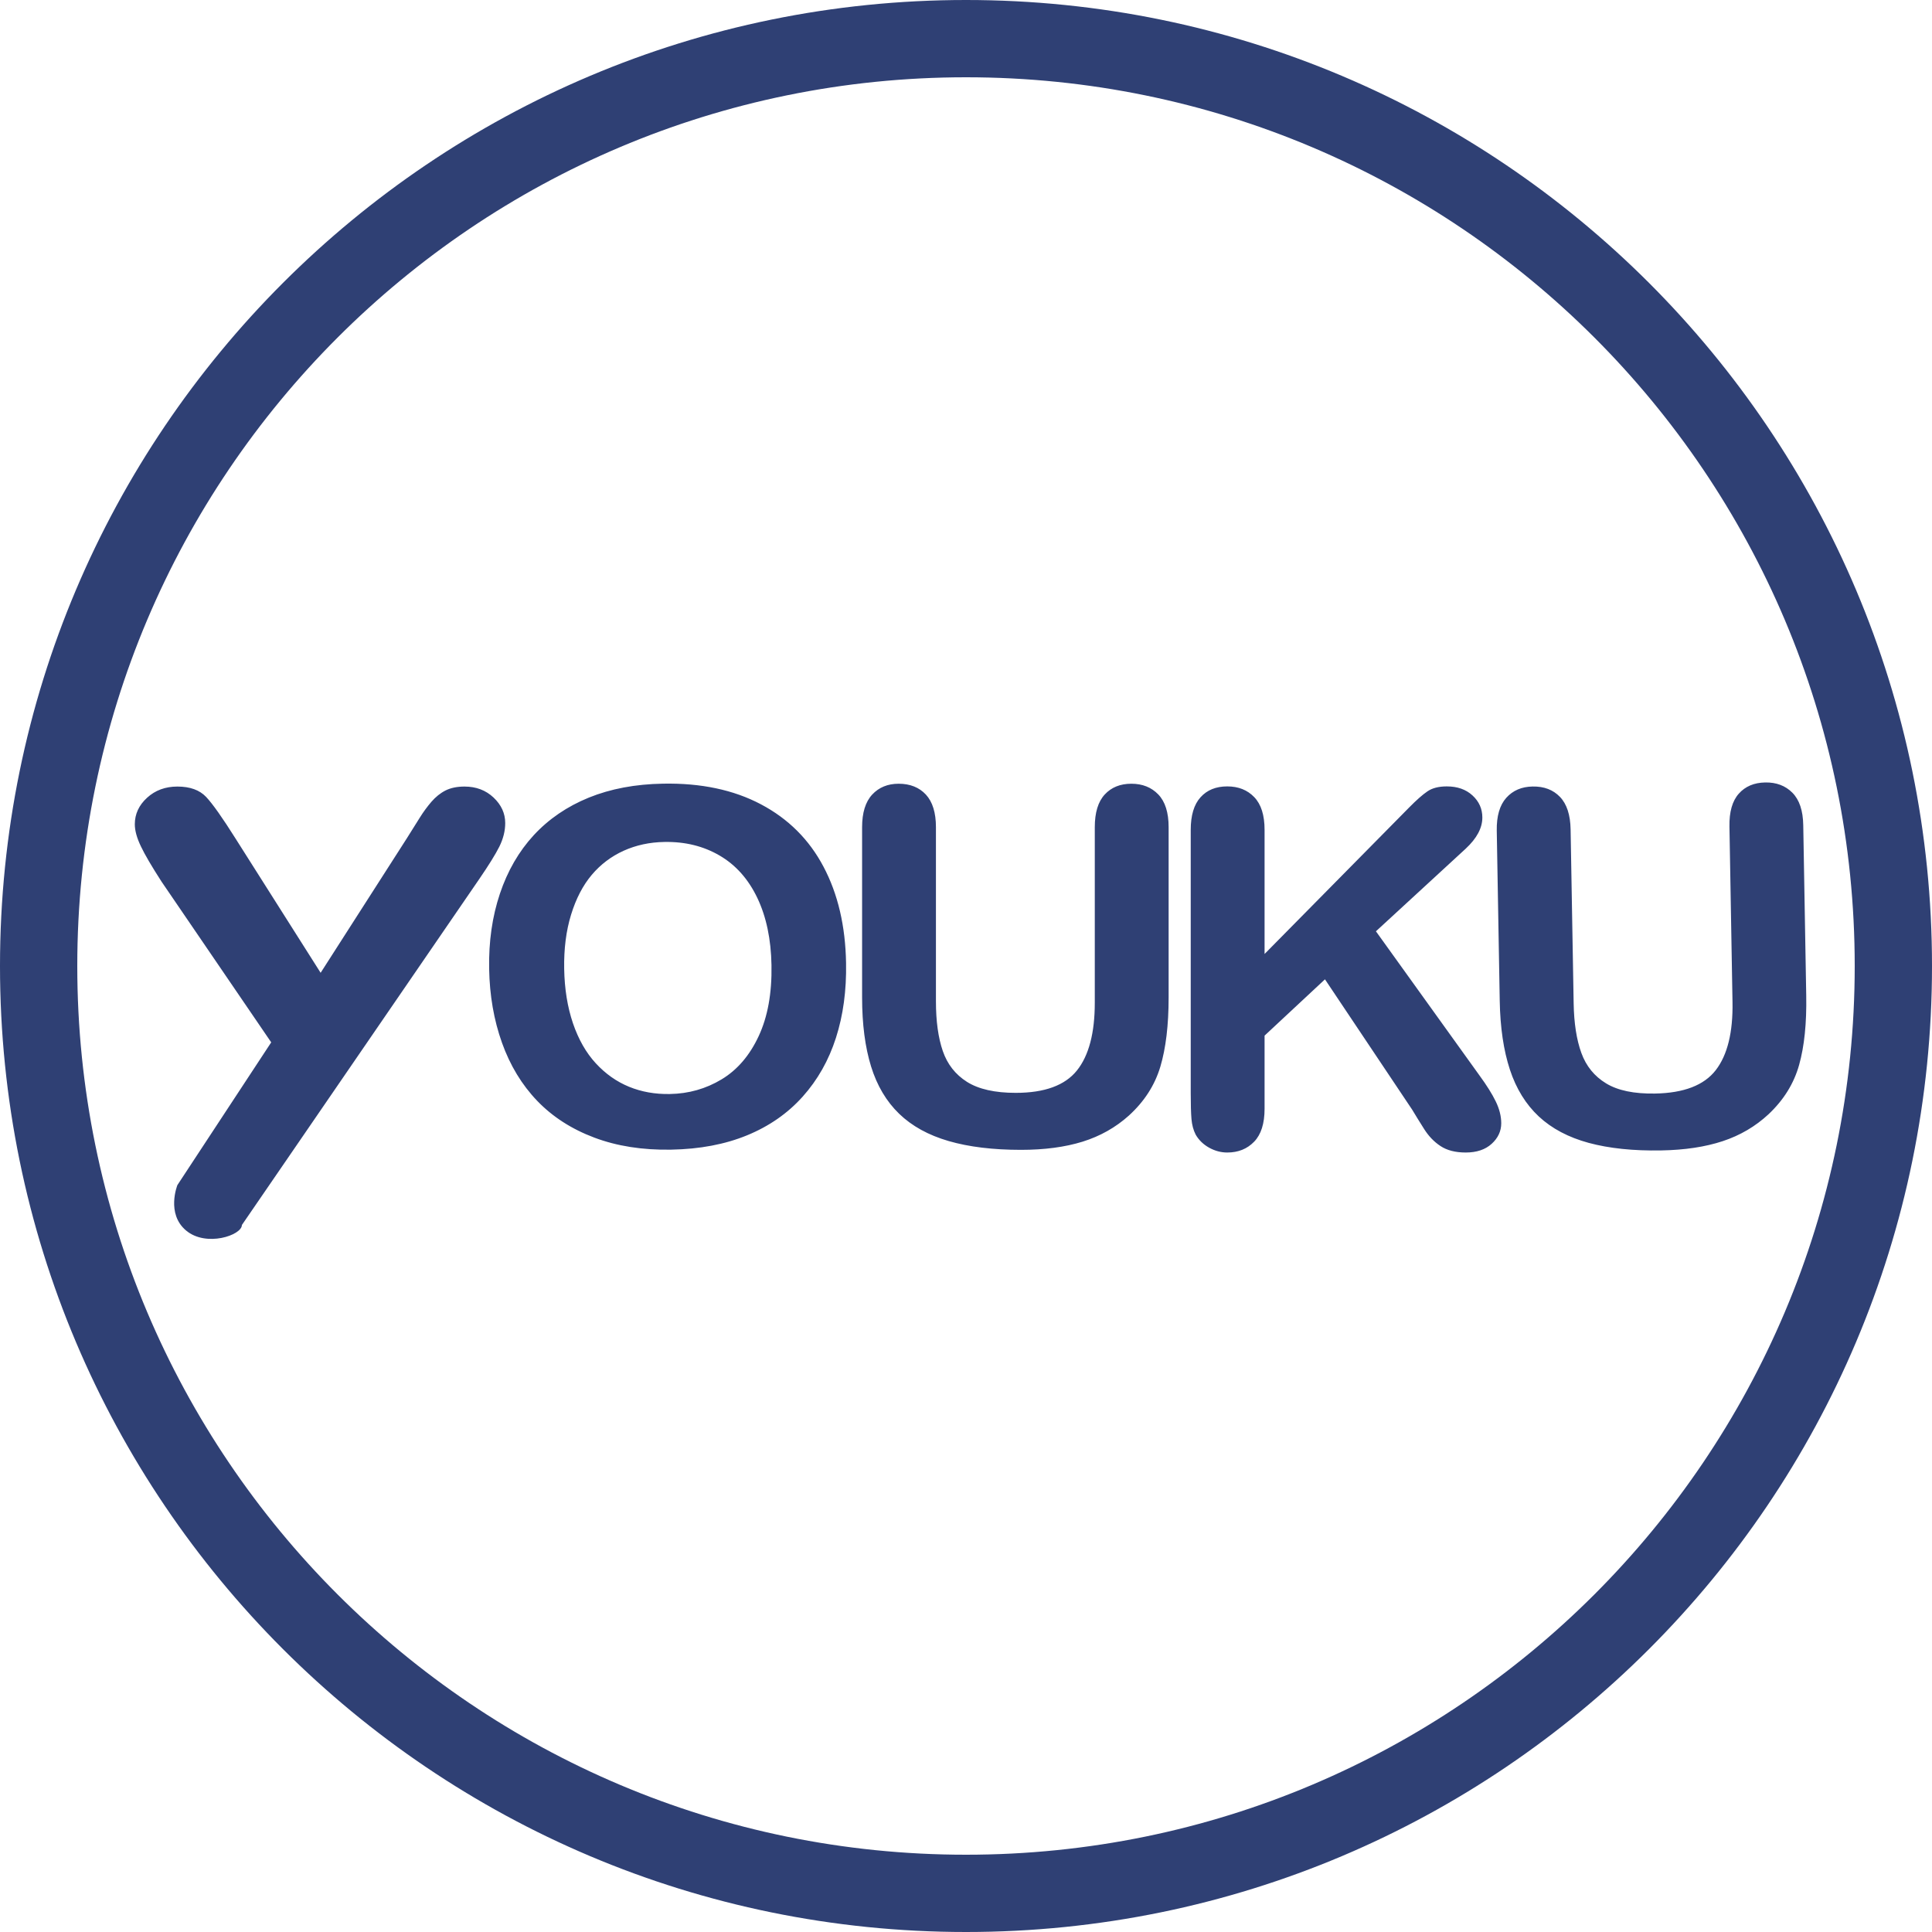 <?xml version="1.0" encoding="UTF-8" standalone="no"?>
<svg width="50px" height="50px" viewBox="0 0 50 50" version="1.1" xmlns="http://www.w3.org/2000/svg" xmlns:xlink="http://www.w3.org/1999/xlink" xmlns:sketch="http://www.bohemiancoding.com/sketch/ns">
    <!-- Generator: Sketch 3.1.1 (8761) - http://www.bohemiancoding.com/sketch -->
    <title>youku_L</title>
    <desc>Created with Sketch.</desc>
    <defs></defs>
    <g id="Page-1" stroke="none" stroke-width="1" fill="none" fill-rule="evenodd" sketch:type="MSPage">
        <g id="Artboard-1" sketch:type="MSArtboardGroup" transform="translate(-877, -326)" fill="#2F4074">
            <g id="line-icons" sketch:type="MSLayerGroup" transform="translate(475, 225)">
                <g id="row-2-line-icons-" transform="translate(2, 101)" sketch:type="MSShapeGroup">
                    <path d="M425,50 C438.807,50 450,38.807 450,25 C450,11.193 438.807,0 425,0 C411.193,0 400,11.193 400,25 C400,38.807 411.193,50 425,50 Z M425,48 C437.703,48 448,37.703 448,25 C448,12.297 437.703,2 425,2 C412.297,2 402,12.297 402,25 C402,37.703 412.297,48 425,48 Z M417.163,20.281 C418.141,20.263 418.984,20.441 419.692,20.815 C420.399,21.188 420.94,21.726 421.312,22.43 C421.685,23.134 421.88,23.965 421.896,24.924 C421.909,25.632 421.821,26.277 421.634,26.86 C421.447,27.442 421.16,27.949 420.773,28.381 C420.386,28.813 419.907,29.146 419.336,29.381 C418.765,29.616 418.109,29.74 417.367,29.753 C416.629,29.766 415.967,29.662 415.38,29.441 C414.792,29.22 414.3,28.903 413.902,28.489 C413.505,28.075 413.201,27.574 412.991,26.986 C412.781,26.398 412.671,25.76 412.659,25.072 C412.646,24.368 412.739,23.721 412.937,23.13 C413.135,22.539 413.427,22.034 413.814,21.614 C414.202,21.195 414.677,20.871 415.239,20.642 C415.801,20.414 416.442,20.293 417.163,20.281 Z M419.966,24.979 C419.954,24.308 419.833,23.729 419.601,23.241 C419.369,22.754 419.045,22.388 418.626,22.143 C418.208,21.898 417.731,21.78 417.195,21.79 C416.813,21.796 416.462,21.872 416.14,22.017 C415.819,22.163 415.544,22.37 415.315,22.641 C415.086,22.912 414.907,23.256 414.779,23.673 C414.651,24.089 414.592,24.556 414.601,25.073 C414.61,25.594 414.686,26.063 414.828,26.482 C414.971,26.9 415.168,27.246 415.419,27.518 C415.671,27.791 415.957,27.993 416.279,28.125 C416.601,28.257 416.953,28.32 417.334,28.313 C417.823,28.305 418.27,28.178 418.676,27.933 C419.081,27.689 419.401,27.316 419.634,26.816 C419.868,26.316 419.979,25.704 419.966,24.979 Z M422.311,25.814 L422.311,21.408 C422.311,21.033 422.398,20.752 422.572,20.564 C422.746,20.377 422.974,20.283 423.257,20.283 C423.553,20.283 423.788,20.377 423.962,20.564 C424.135,20.752 424.222,21.033 424.222,21.408 L424.222,25.914 C424.222,26.427 424.281,26.855 424.399,27.199 C424.517,27.543 424.726,27.809 425.026,27.999 C425.327,28.188 425.747,28.283 426.287,28.283 C427.034,28.283 427.561,28.09 427.87,27.705 C428.179,27.32 428.333,26.735 428.333,25.952 L428.333,21.408 C428.333,21.029 428.419,20.747 428.591,20.561 C428.762,20.376 428.992,20.283 429.279,20.283 C429.567,20.283 429.799,20.376 429.977,20.561 C430.155,20.747 430.244,21.029 430.244,21.408 L430.244,25.814 C430.244,26.531 430.172,27.129 430.029,27.608 C429.885,28.087 429.614,28.508 429.215,28.871 C428.872,29.179 428.473,29.404 428.018,29.546 C427.563,29.687 427.032,29.758 426.423,29.758 C425.698,29.758 425.074,29.682 424.55,29.53 C424.027,29.378 423.6,29.143 423.27,28.824 C422.94,28.505 422.697,28.097 422.543,27.599 C422.389,27.101 422.311,26.506 422.311,25.814 Z M432.727,21.477 L432.727,24.689 L436.477,20.889 C436.658,20.706 436.811,20.57 436.938,20.483 C437.064,20.395 437.232,20.352 437.443,20.352 C437.717,20.352 437.939,20.43 438.108,20.586 C438.278,20.742 438.363,20.933 438.363,21.158 C438.363,21.429 438.219,21.697 437.932,21.964 L435.609,24.102 L438.285,27.827 C438.474,28.085 438.616,28.311 438.71,28.505 C438.804,28.698 438.852,28.887 438.852,29.07 C438.852,29.274 438.769,29.452 438.604,29.602 C438.439,29.752 438.215,29.827 437.932,29.827 C437.666,29.827 437.449,29.771 437.282,29.661 C437.114,29.551 436.973,29.404 436.857,29.22 C436.741,29.037 436.638,28.87 436.548,28.72 L434.29,25.345 L432.727,26.802 L432.727,28.695 C432.727,29.079 432.636,29.363 432.456,29.548 C432.276,29.734 432.045,29.827 431.761,29.827 C431.598,29.827 431.442,29.785 431.292,29.702 C431.142,29.618 431.026,29.506 430.944,29.364 C430.884,29.247 430.848,29.112 430.835,28.958 C430.822,28.804 430.816,28.581 430.816,28.289 L430.816,21.477 C430.816,21.102 430.9,20.82 431.07,20.633 C431.239,20.445 431.47,20.352 431.761,20.352 C432.049,20.352 432.282,20.444 432.46,20.63 C432.638,20.815 432.727,21.097 432.727,21.477 Z M438.736,21.496 C438.73,21.121 438.812,20.838 438.982,20.648 C439.153,20.457 439.379,20.36 439.662,20.355 C439.958,20.349 440.195,20.439 440.372,20.624 C440.549,20.808 440.64,21.088 440.647,21.463 L440.726,25.968 C440.735,26.481 440.801,26.908 440.925,27.249 C441.049,27.591 441.263,27.854 441.566,28.038 C441.87,28.223 442.292,28.31 442.832,28.301 C443.578,28.288 444.102,28.086 444.404,27.695 C444.706,27.304 444.851,26.717 444.837,25.934 L444.758,21.391 C444.751,21.012 444.832,20.728 445,20.54 C445.168,20.351 445.396,20.255 445.684,20.25 C445.971,20.245 446.205,20.333 446.386,20.515 C446.568,20.698 446.662,20.978 446.668,21.358 L446.745,25.763 C446.758,26.48 446.696,27.079 446.561,27.56 C446.426,28.042 446.162,28.467 445.769,28.837 C445.431,29.151 445.037,29.383 444.584,29.533 C444.132,29.682 443.602,29.762 442.993,29.773 C442.268,29.786 441.643,29.72 441.117,29.578 C440.591,29.435 440.16,29.207 439.824,28.894 C439.489,28.581 439.239,28.177 439.076,27.682 C438.913,27.186 438.825,26.593 438.813,25.902 L438.736,21.496 Z M404.815,31.845 C404.294,31.408 404.591,30.67 404.591,30.67 L407.019,26.976 L404.181,22.817 C403.929,22.426 403.75,22.122 403.646,21.903 C403.541,21.684 403.489,21.494 403.489,21.332 C403.489,21.067 403.595,20.838 403.807,20.645 C404.018,20.452 404.28,20.356 404.591,20.356 C404.918,20.356 405.166,20.446 405.335,20.625 C405.504,20.805 405.757,21.163 406.095,21.7 L408.298,25.176 L410.526,21.7 C410.66,21.486 410.773,21.306 410.864,21.161 C410.955,21.015 411.055,20.878 411.165,20.75 C411.275,20.623 411.397,20.525 411.531,20.457 C411.665,20.39 411.829,20.356 412.022,20.356 C412.322,20.356 412.573,20.451 412.774,20.641 C412.975,20.831 413.075,21.051 413.075,21.301 C413.075,21.504 413.024,21.707 412.923,21.911 C412.821,22.114 412.646,22.395 412.4,22.754 L406.26,31.703 C406.26,31.968 405.335,32.283 404.815,31.845 Z" id="youku_L"></path>
                </g>
            </g>
        </g>
    </g>
</svg>